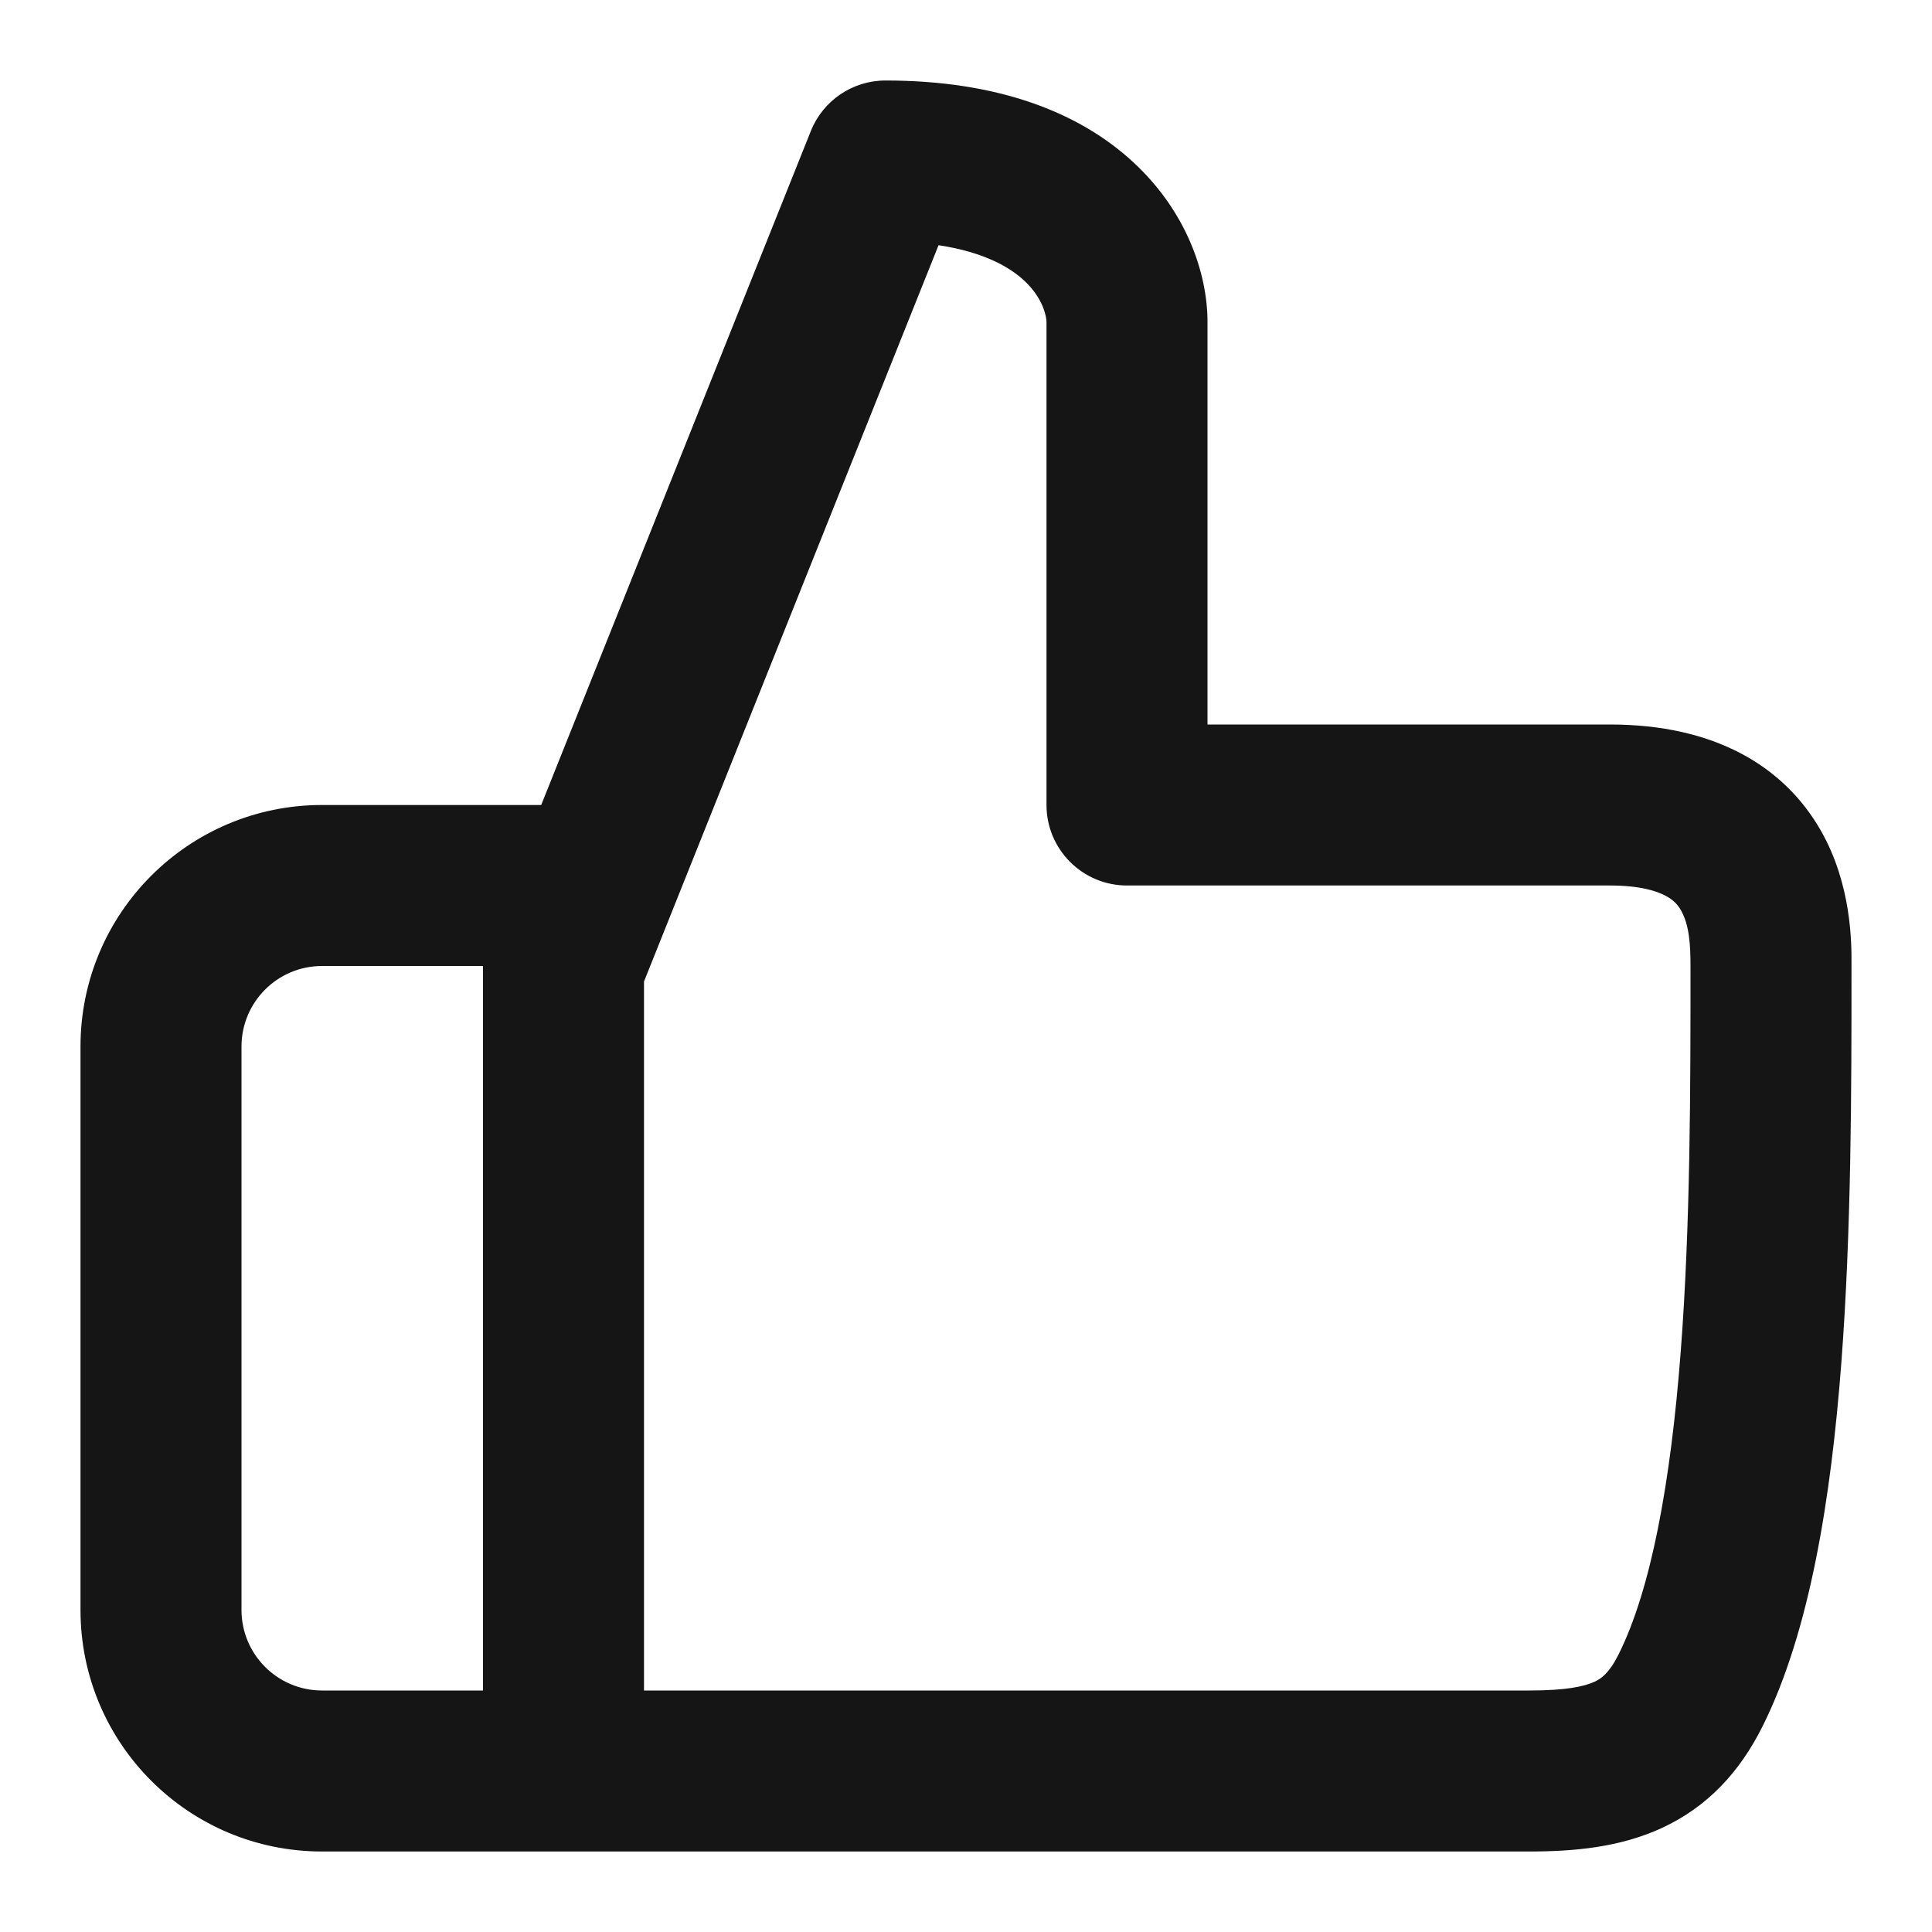 <svg width="24" height="24" viewBox="0 0 24 24" fill="none" xmlns="http://www.w3.org/2000/svg">
<path fill-rule="evenodd" clip-rule="evenodd" d="M11 1C10.591 1 10.223 1.249 10.072 1.629L6.723 10H4C2.343 10 1 11.343 1 13L1 20C1 21.657 2.343 23 4 23H7H19C19.546 23 20.12 22.95 20.644 22.708C21.209 22.447 21.611 22.014 21.894 21.447C22.488 20.259 22.746 18.589 22.872 16.952C23 15.288 23 13.507 23 12.018V12L23 11.975C23.001 11.714 23.002 10.988 22.618 10.316C22.16 9.515 21.295 9 20 9H19.995H19.991H19.986H19.981H19.976H19.971H19.966H19.96H19.955H19.95H19.945H19.939H19.934H19.928H19.923H19.917H19.911H19.906H19.9H19.894H19.888H19.882H19.876H19.87H19.864H19.858H19.851H19.845H19.839H19.832H19.826H19.819H19.812H19.806H19.799H19.792H19.785H19.779H19.772H19.765H19.758H19.75H19.743H19.736H19.729H19.721H19.714H19.707H19.699H19.692H19.684H19.677H19.669H19.661H19.653H19.645H19.637H19.63H19.622H19.613H19.605H19.597H19.589H19.581H19.573H19.564H19.556H19.547H19.539H19.53H19.522H19.513H19.505H19.496H19.487H19.478H19.469H19.46H19.451H19.442H19.433H19.424H19.415H19.406H19.397H19.387H19.378H19.369H19.359H19.35H19.34H19.331H19.321H19.311H19.302H19.292H19.282H19.273H19.263H19.253H19.243H19.233H19.223H19.213H19.203H19.192H19.182H19.172H19.162H19.151H19.141H19.131H19.12H19.11H19.099H19.089H19.078H19.068H19.057H19.046H19.036H19.025H19.014H19.003H18.992H18.981H18.97H18.959H18.948H18.937H18.926H18.915H18.904H18.893H18.881H18.87H18.859H18.848H18.836H18.825H18.813H18.802H18.79H18.779H18.767H18.756H18.744H18.732H18.721H18.709H18.697H18.685H18.673H18.661H18.65H18.638H18.626H18.614H18.602H18.59H18.578H18.565H18.553H18.541H18.529H18.517H18.504H18.492H18.48H18.468H18.455H18.443H18.43H18.418H18.405H18.393H18.38H18.368H18.355H18.343H18.33H18.317H18.305H18.292H18.279H18.267H18.254H18.241H18.228H18.215H18.202H18.189H18.177H18.164H18.151H18.138H18.125H18.112H18.099H18.085H18.072H18.059H18.046H18.033H18.02H18.007H17.993H17.98H17.967H17.954H17.94H17.927H17.914H17.9H17.887H17.873H17.86H17.847H17.833H17.82H17.806H17.793H17.779H17.766H17.752H17.739H17.725H17.711H17.698H17.684H17.671H17.657H17.643H17.63H17.616H17.602H17.588H17.575H17.561H17.547H17.533H17.519H17.506H17.492H17.478H17.464H17.45H17.436H17.422H17.409H17.395H17.381H17.367H17.353H17.339H17.325H17.311H17.297H17.283H17.269H17.255H17.241H17.227H17.213H17.199H17.185H17.171H17.157H17.143H17.129H17.114H17.1H17.086H17.072H17.058H17.044H17.03H17.016H17.002H16.988H16.973H16.959H16.945H16.931H16.917H16.902H16.888H16.874H16.86H16.846H16.832H16.817H16.803H16.789H16.775H16.761H16.747H16.732H16.718H16.704H16.69H16.675H16.661H16.647H16.633H16.619H16.604H16.59H16.576H16.562H16.548H16.533H16.519H16.505H16.491H16.477H16.462H16.448H16.434H16.42H16.406H16.392H16.377H16.363H16.349H16.335H16.321H16.307H16.293H16.278H16.264H16.25H16.236H16.222H16.208H16.194H16.18H16.165H16.151H16.137H16.123H16.109H16.095H16.081H16.067H16.053H16.039H16.025H16.011H15.997H15.983H15.969H15.955H15.941H15.927H15.913H15.899H15.885H15.871H15.858H15.844H15.83H15.816H15.802H15.788H15.774H15.761H15.747H15.733H15.719H15.706H15.692H15.678H15.664H15.651H15.637H15.623H15.61H15.596H15.582L15.569 9H15.555H15.542H15.528H15.515H15.501H15.488H15.474H15.461H15.447H15.434H15.42H15.407H15.393H15.38H15.367H15.353H15.34H15.327H15.314H15.3H15.287H15.274H15.261H15.248H15.234H15.221H15.208H15.195H15.182H15.169H15.156H15.143H15.13H15.117H15.104H15.091H15.078H15.065H15.053H15.04H15.027H15.014H15.001H15V4C15 3.398 14.741 2.629 14.079 2.016C13.403 1.39 12.388 1 11 1ZM8 21H19C19.454 21 19.68 20.95 19.806 20.892C19.891 20.853 19.989 20.786 20.106 20.553C20.512 19.741 20.754 18.411 20.878 16.798C21 15.218 21 13.507 21 12C21 11.736 20.985 11.489 20.882 11.309C20.843 11.24 20.789 11.179 20.689 11.127C20.583 11.07 20.376 11 20 11H19.995H19.991H19.986H19.981H19.976H19.971H19.966H19.96H19.955H19.95H19.945H19.939H19.934H19.928H19.923H19.917H19.911H19.906H19.9H19.894H19.888H19.882H19.876H19.87H19.864H19.858L19.851 11H19.845H19.839H19.832H19.826H19.819H19.812H19.806H19.799H19.792H19.785H19.779H19.772H19.765H19.758H19.75H19.743H19.736H19.729H19.721H19.714H19.707H19.699H19.692H19.684H19.677H19.669H19.661H19.653H19.645H19.637H19.63H19.622H19.613H19.605H19.597H19.589H19.581H19.573H19.564H19.556H19.547H19.539H19.53H19.522H19.513H19.505H19.496H19.487H19.478H19.469H19.46H19.451H19.442H19.433H19.424H19.415H19.406H19.397H19.387H19.378H19.369H19.359H19.35H19.34H19.331H19.321H19.311H19.302H19.292H19.282H19.273H19.263H19.253H19.243H19.233H19.223H19.213H19.203H19.192H19.182H19.172H19.162H19.151H19.141H19.131H19.12H19.11H19.099H19.089H19.078H19.068H19.057H19.046H19.036H19.025H19.014H19.003H18.992H18.981H18.97H18.959H18.948H18.937H18.926H18.915H18.904H18.893H18.881H18.87H18.859H18.848H18.836H18.825H18.813H18.802H18.79H18.779H18.767H18.756H18.744H18.732H18.721H18.709H18.697H18.685H18.673H18.661H18.65H18.638H18.626H18.614H18.602H18.59H18.578H18.565H18.553H18.541H18.529H18.517H18.504H18.492H18.48H18.468H18.455H18.443H18.43H18.418H18.405H18.393H18.38H18.368H18.355H18.343H18.33H18.317H18.305H18.292H18.279H18.267H18.254H18.241H18.228H18.215H18.202H18.189H18.177H18.164H18.151H18.138H18.125H18.112H18.099H18.085H18.072H18.059H18.046H18.033H18.02H18.007H17.993H17.98H17.967H17.954H17.94H17.927H17.914H17.9H17.887H17.873H17.86H17.847H17.833H17.82H17.806H17.793H17.779H17.766H17.752H17.739H17.725H17.711H17.698H17.684H17.671H17.657H17.643H17.63H17.616H17.602H17.588H17.575H17.561H17.547H17.533H17.519H17.506H17.492H17.478H17.464H17.45H17.436H17.422H17.409H17.395H17.381H17.367H17.353H17.339H17.325H17.311H17.297H17.283H17.269H17.255H17.241H17.227H17.213H17.199H17.185H17.171H17.157H17.143H17.129H17.114H17.1H17.086H17.072H17.058H17.044H17.03H17.016H17.002H16.988H16.973H16.959H16.945H16.931H16.917H16.902H16.888H16.874H16.86H16.846H16.832H16.817H16.803H16.789H16.775H16.761H16.747H16.732H16.718H16.704H16.69H16.675H16.661H16.647H16.633H16.619H16.604H16.59H16.576H16.562H16.548H16.533H16.519H16.505H16.491H16.477H16.462H16.448H16.434H16.42H16.406H16.392H16.377H16.363H16.349H16.335H16.321H16.307H16.293H16.278H16.264H16.25H16.236H16.222H16.208H16.194H16.18H16.165H16.151H16.137H16.123H16.109H16.095H16.081H16.067H16.053H16.039H16.025H16.011H15.997H15.983H15.969H15.955H15.941H15.927H15.913H15.899H15.885H15.871H15.858H15.844H15.83H15.816H15.802H15.788H15.774H15.761H15.747H15.733H15.719H15.706H15.692H15.678H15.664H15.651H15.637H15.623H15.61H15.596H15.582H15.569H15.555H15.542H15.528H15.515L15.501 11H15.488H15.474H15.461H15.447H15.434H15.42H15.407H15.393H15.38H15.367H15.353H15.34H15.327H15.314H15.3H15.287H15.274H15.261H15.248H15.234H15.221H15.208H15.195H15.182H15.169H15.156H15.143H15.13H15.117H15.104H15.091H15.078H15.065H15.053H15.04H15.027H15.014H15.001H14.989H14.976H14.963H14.951H14.938H14.925H14.913H14.9H14.888H14.875H14.863H14.851H14.838H14.826H14.813H14.801H14.789H14.777H14.764H14.752H14.74H14.728H14.716H14.704H14.691H14.679H14.667H14.655H14.643H14.632H14.62H14.608H14.596H14.584H14.572H14.561H14.549H14.537H14.526H14.514H14.503H14.491H14.48H14.468H14.457H14.445H14.434H14.423H14.411H14.4H14.389H14.378H14.367H14.355H14.344H14.333H14.322H14.311H14.3H14.289H14.279H14.268H14.257H14.246H14.236H14.225H14.214H14.204H14.193H14.182H14.172H14.162H14.151H14.141H14.13H14.12H14.11H14.1H14.09H14.079H14.069H14.059H14.049H14.039H14.03H14.02H14.01H14C13.448 11 13 10.552 13 10V4C13 3.935 12.959 3.704 12.721 3.484C12.553 3.328 12.236 3.133 11.659 3.046L8 12.193L8 21ZM6 12C6 12.008 6 12.015 6 12.023L6 21H4C3.448 21 3 20.552 3 20L3 13C3 12.448 3.448 12 4 12H6Z" fill="#151515"/>
</svg>
